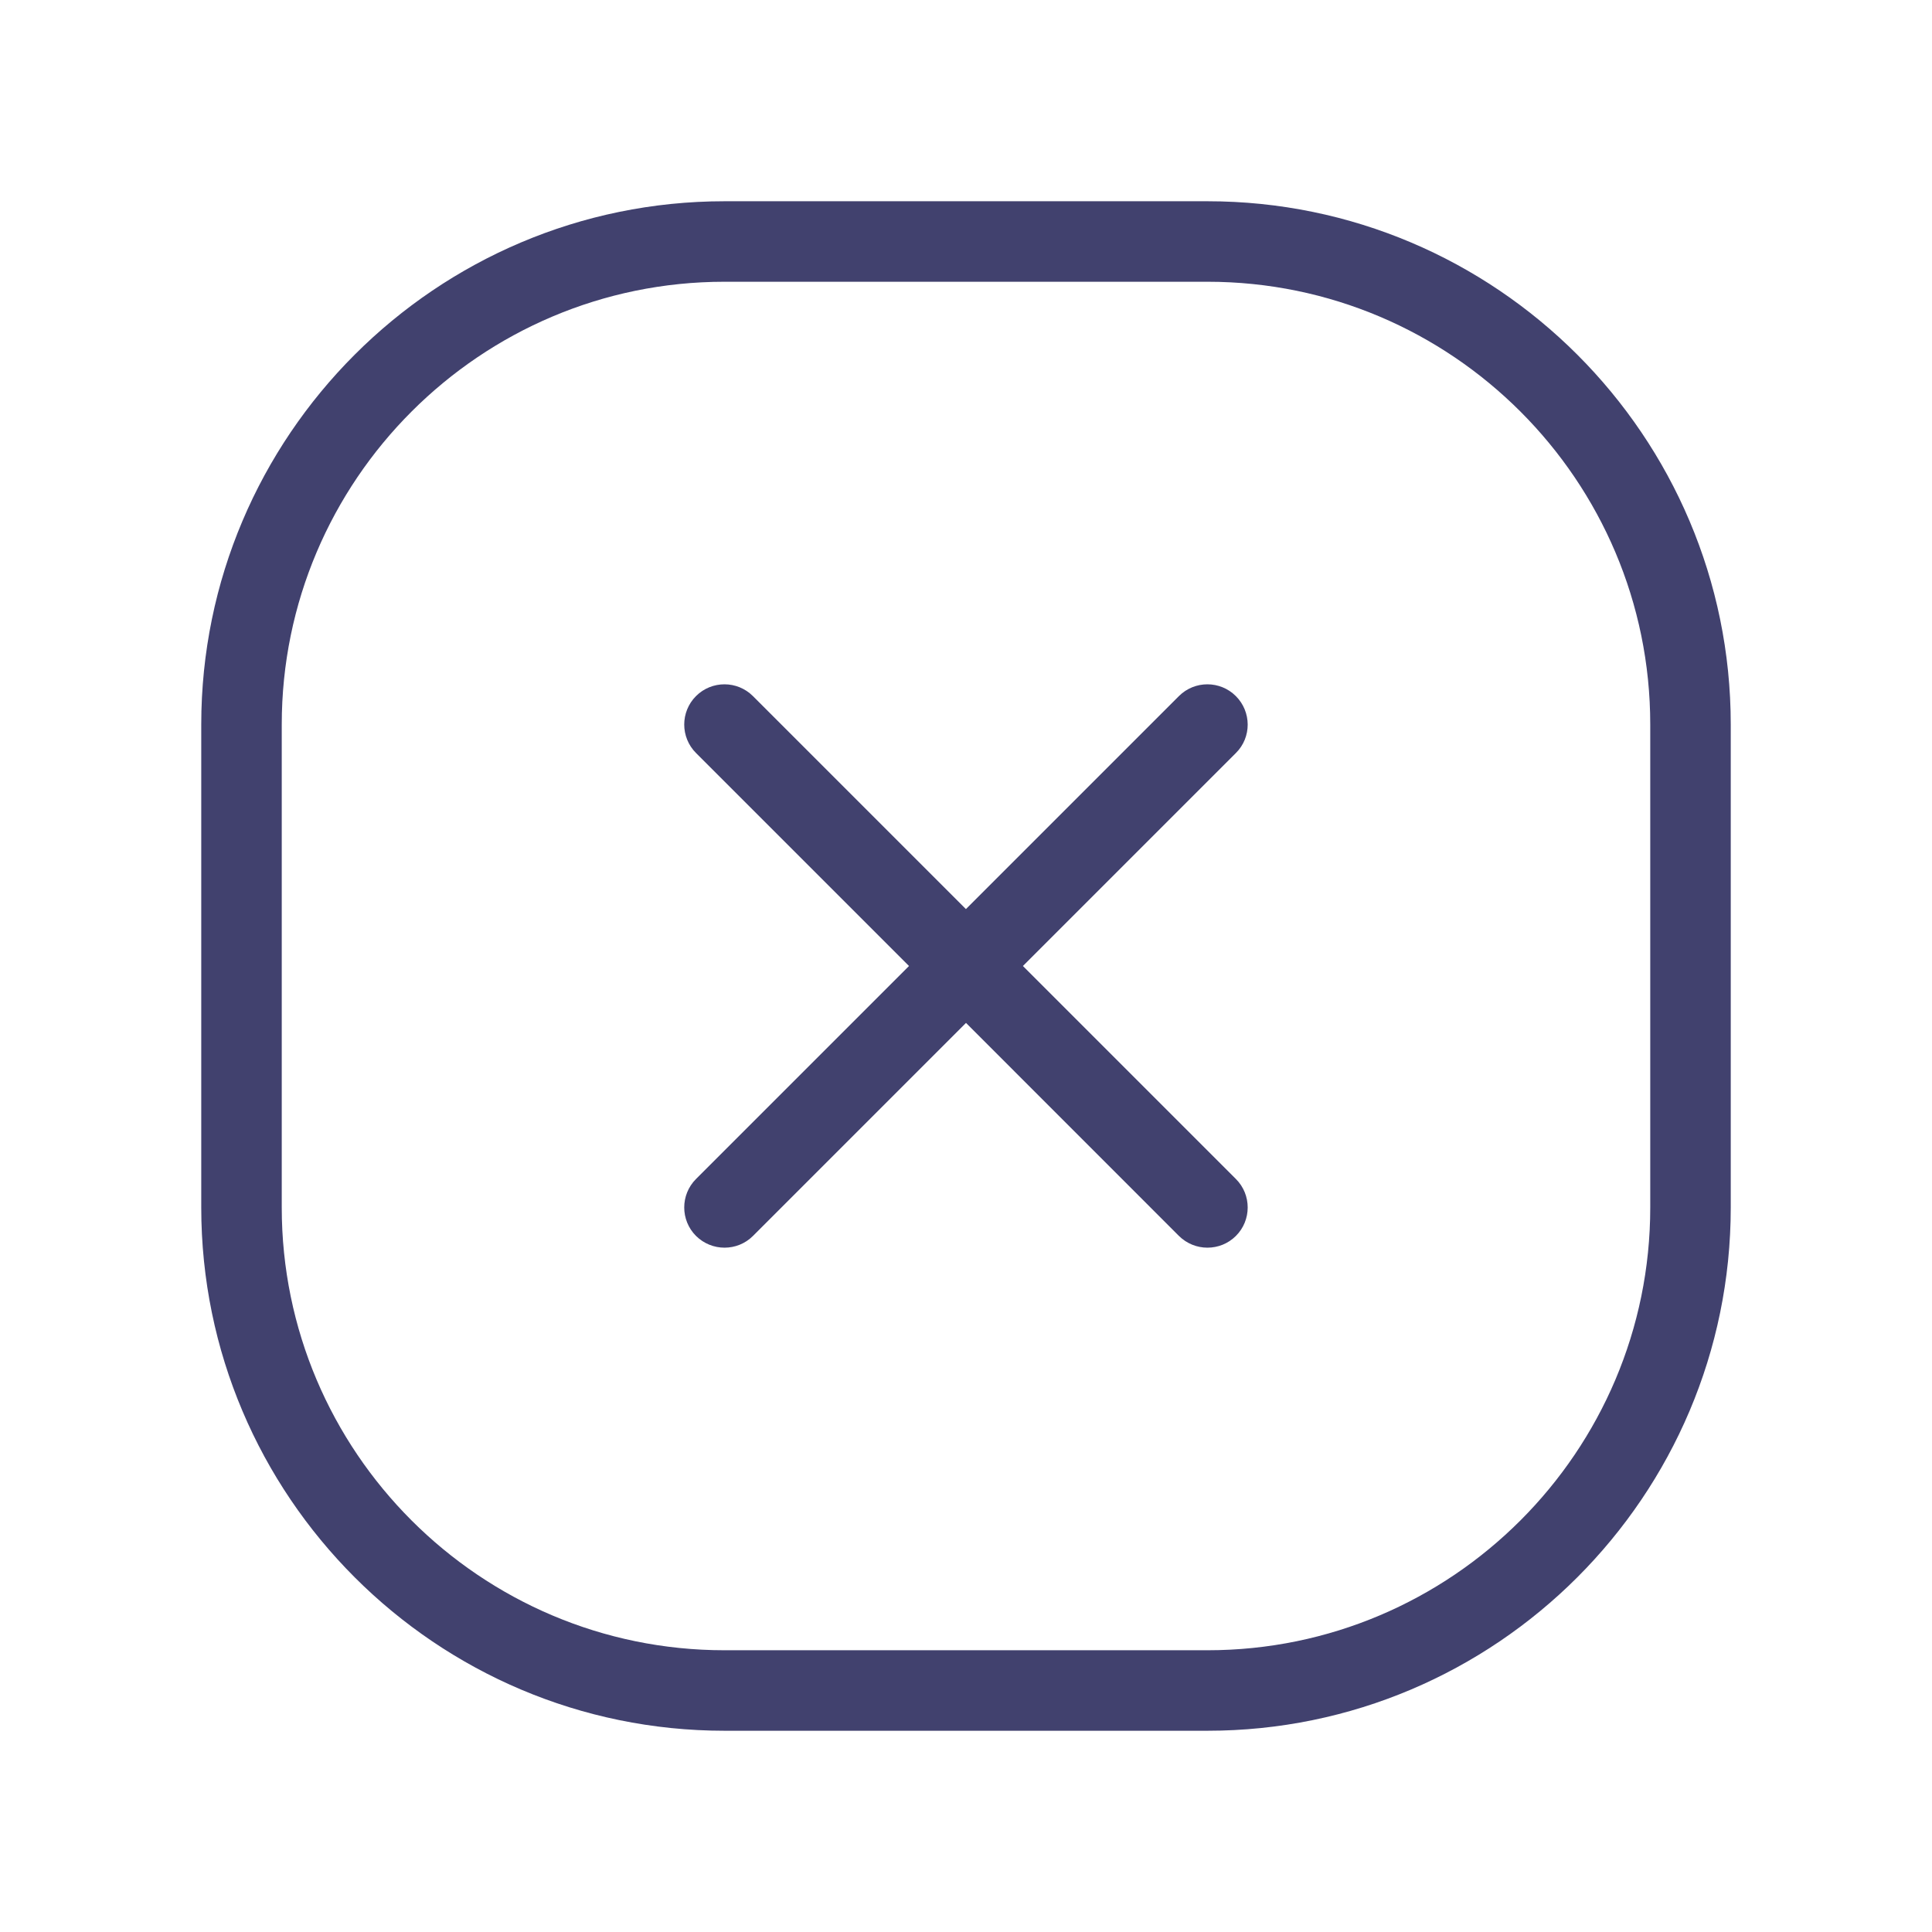 <svg width="24" height="24" viewBox="0 0 24 24" fill="none" xmlns="http://www.w3.org/2000/svg">
<path d="M15.354 9.353L12.707 12L15.353 14.646C15.548 14.841 15.548 15.158 15.353 15.353C15.255 15.451 15.127 15.499 14.999 15.499C14.871 15.499 14.743 15.45 14.645 15.353L12 12.707L9.354 15.353C9.256 15.451 9.128 15.499 9 15.499C8.872 15.499 8.744 15.45 8.646 15.353C8.451 15.158 8.451 14.841 8.646 14.646L11.292 12L8.646 9.354C8.451 9.159 8.451 8.842 8.646 8.647C8.841 8.452 9.158 8.452 9.353 8.647L11.999 11.293L14.645 8.647C14.84 8.452 15.157 8.452 15.352 8.647C15.547 8.842 15.549 9.158 15.354 9.353ZM21.5 9V15C21.5 18.584 18.584 21.5 15 21.5H9C5.416 21.5 2.5 18.584 2.5 15V9C2.5 5.416 5.416 2.5 9 2.5H15C18.584 2.5 21.5 5.416 21.5 9ZM20.5 9C20.5 5.967 18.033 3.5 15 3.5H9C5.967 3.5 3.5 5.967 3.5 9V15C3.5 18.033 5.967 20.5 9 20.5H15C18.033 20.5 20.5 18.033 20.5 15V9Z" fill="#41416E"/>
</svg>
